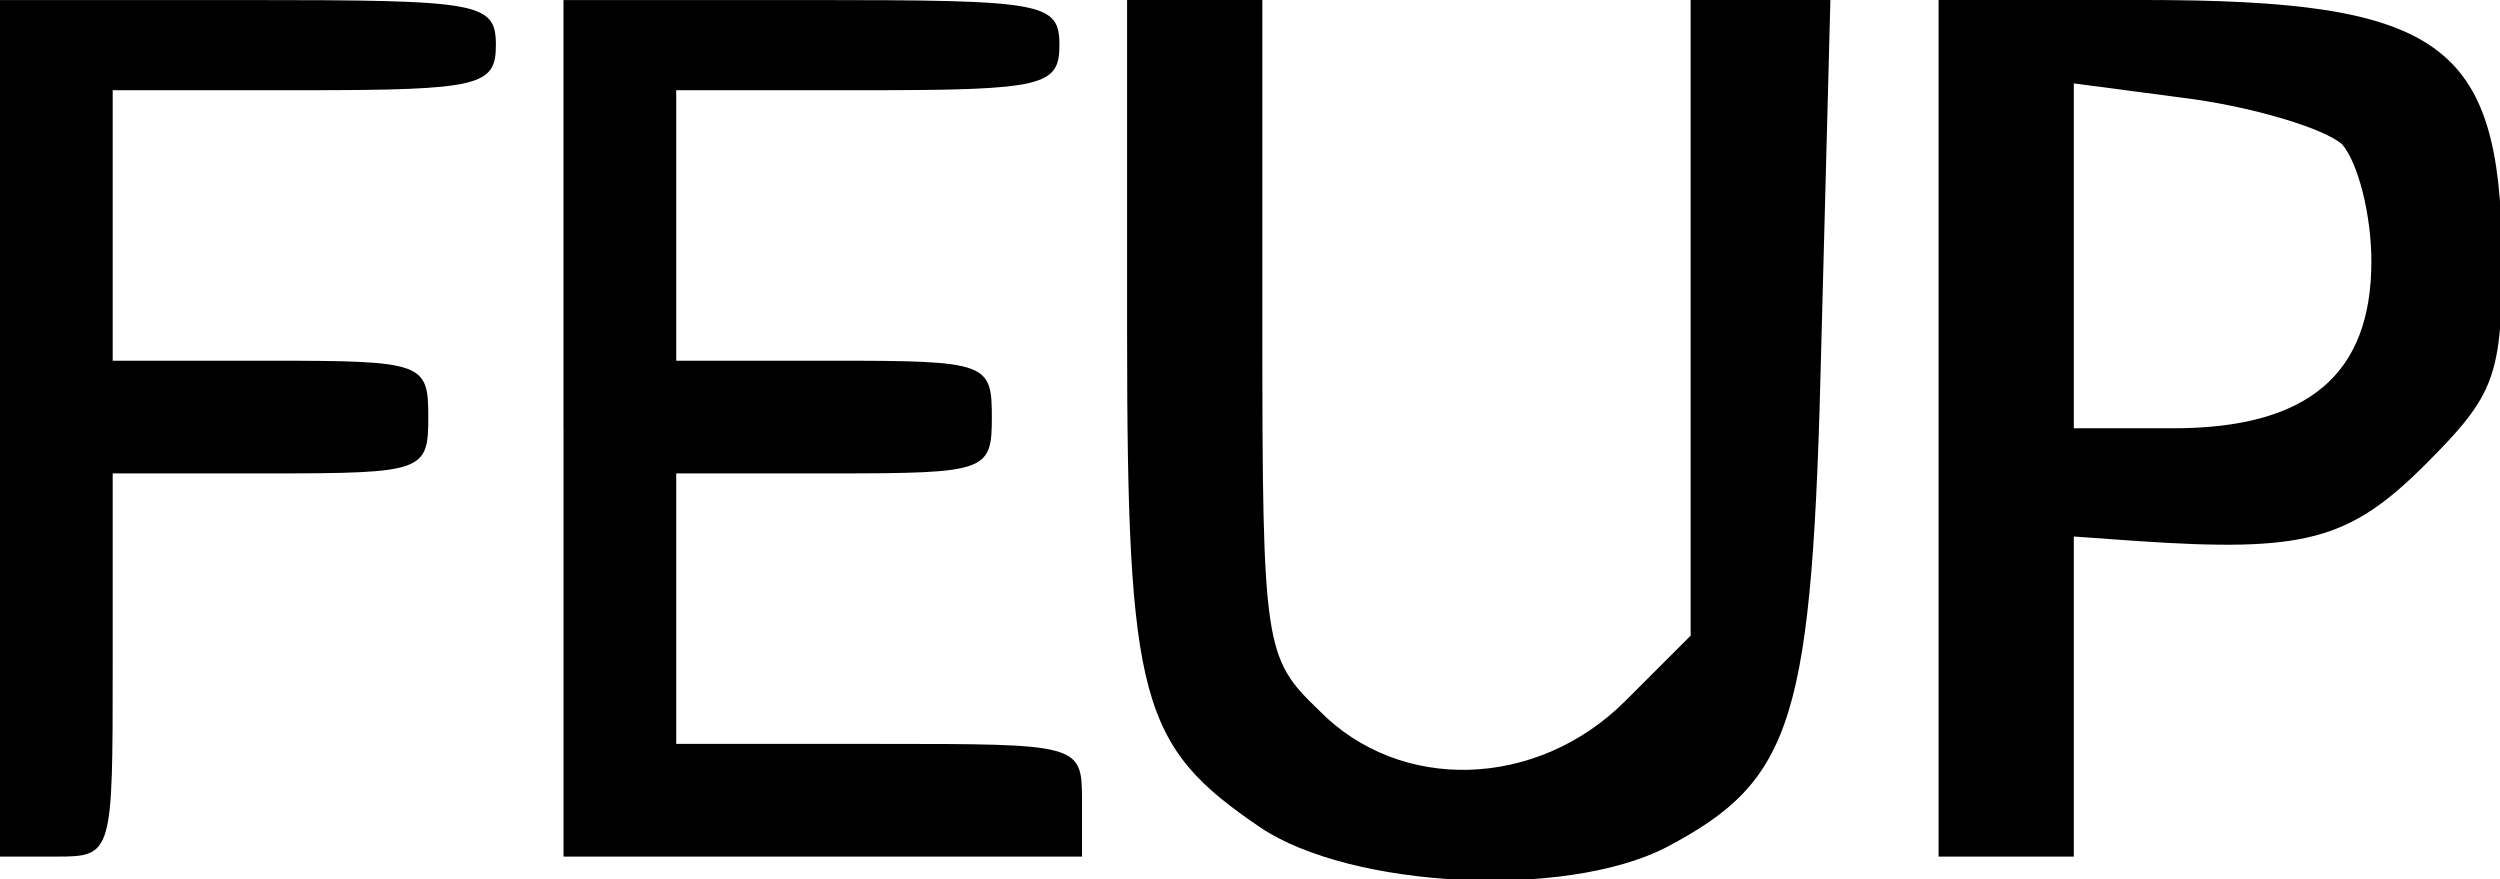 <!-- Generated by IcoMoon.io -->
<svg version="1.1" xmlns="http://www.w3.org/2000/svg" width="91" height="32" viewBox="0 0 91 32">
<title>Logo_2</title>
<path d="M0 15.59v15.59h2.051c2.051 0 2.051-0.082 2.051-6.974v-6.974h5.744c5.579 0 5.744-0.082 5.744-2.051s-0.164-2.051-5.744-2.051h-5.744v-9.846h6.974c6.4 0 6.974-0.164 6.974-1.641 0-1.559-0.574-1.641-9.026-1.641h-9.026v15.59z"></path>
<path d="M20.513 15.59v15.59h18.872v-2.051c0-2.051-0.082-2.051-7.385-2.051h-7.385v-9.846h5.744c5.579 0 5.744-0.082 5.744-2.051s-0.164-2.051-5.744-2.051h-5.744v-9.846h6.974c6.4 0 6.974-0.164 6.974-1.641 0-1.559-0.574-1.641-9.026-1.641h-9.026v15.59z"></path>
<path d="M41.026 12.062c0 13.456 0.492 15.097 4.841 18.051 3.282 2.215 11.077 2.626 14.769 0.738 4.677-2.462 5.333-4.595 5.662-18.38l0.328-12.472h-5.087v23.138l-2.38 2.38c-3.2 3.2-8.205 3.364-11.159 0.328-1.969-1.887-2.051-2.297-2.051-13.949v-11.897h-4.923v12.062z"></path>
<path d="M70.564 15.59v15.59h4.923v-11.651l2.297 0.164c6.072 0.41 7.713 0 10.503-2.79 2.544-2.544 2.79-3.2 2.79-7.631-0.082-7.713-2.215-9.272-13.046-9.272h-7.467v15.59zM85.251 5.251c0.574 0.656 1.067 2.544 1.067 4.267 0 4.103-2.297 6.072-7.221 6.072h-3.61v-12.554l4.349 0.574c2.297 0.328 4.759 1.067 5.415 1.641z"></path>
</svg>
